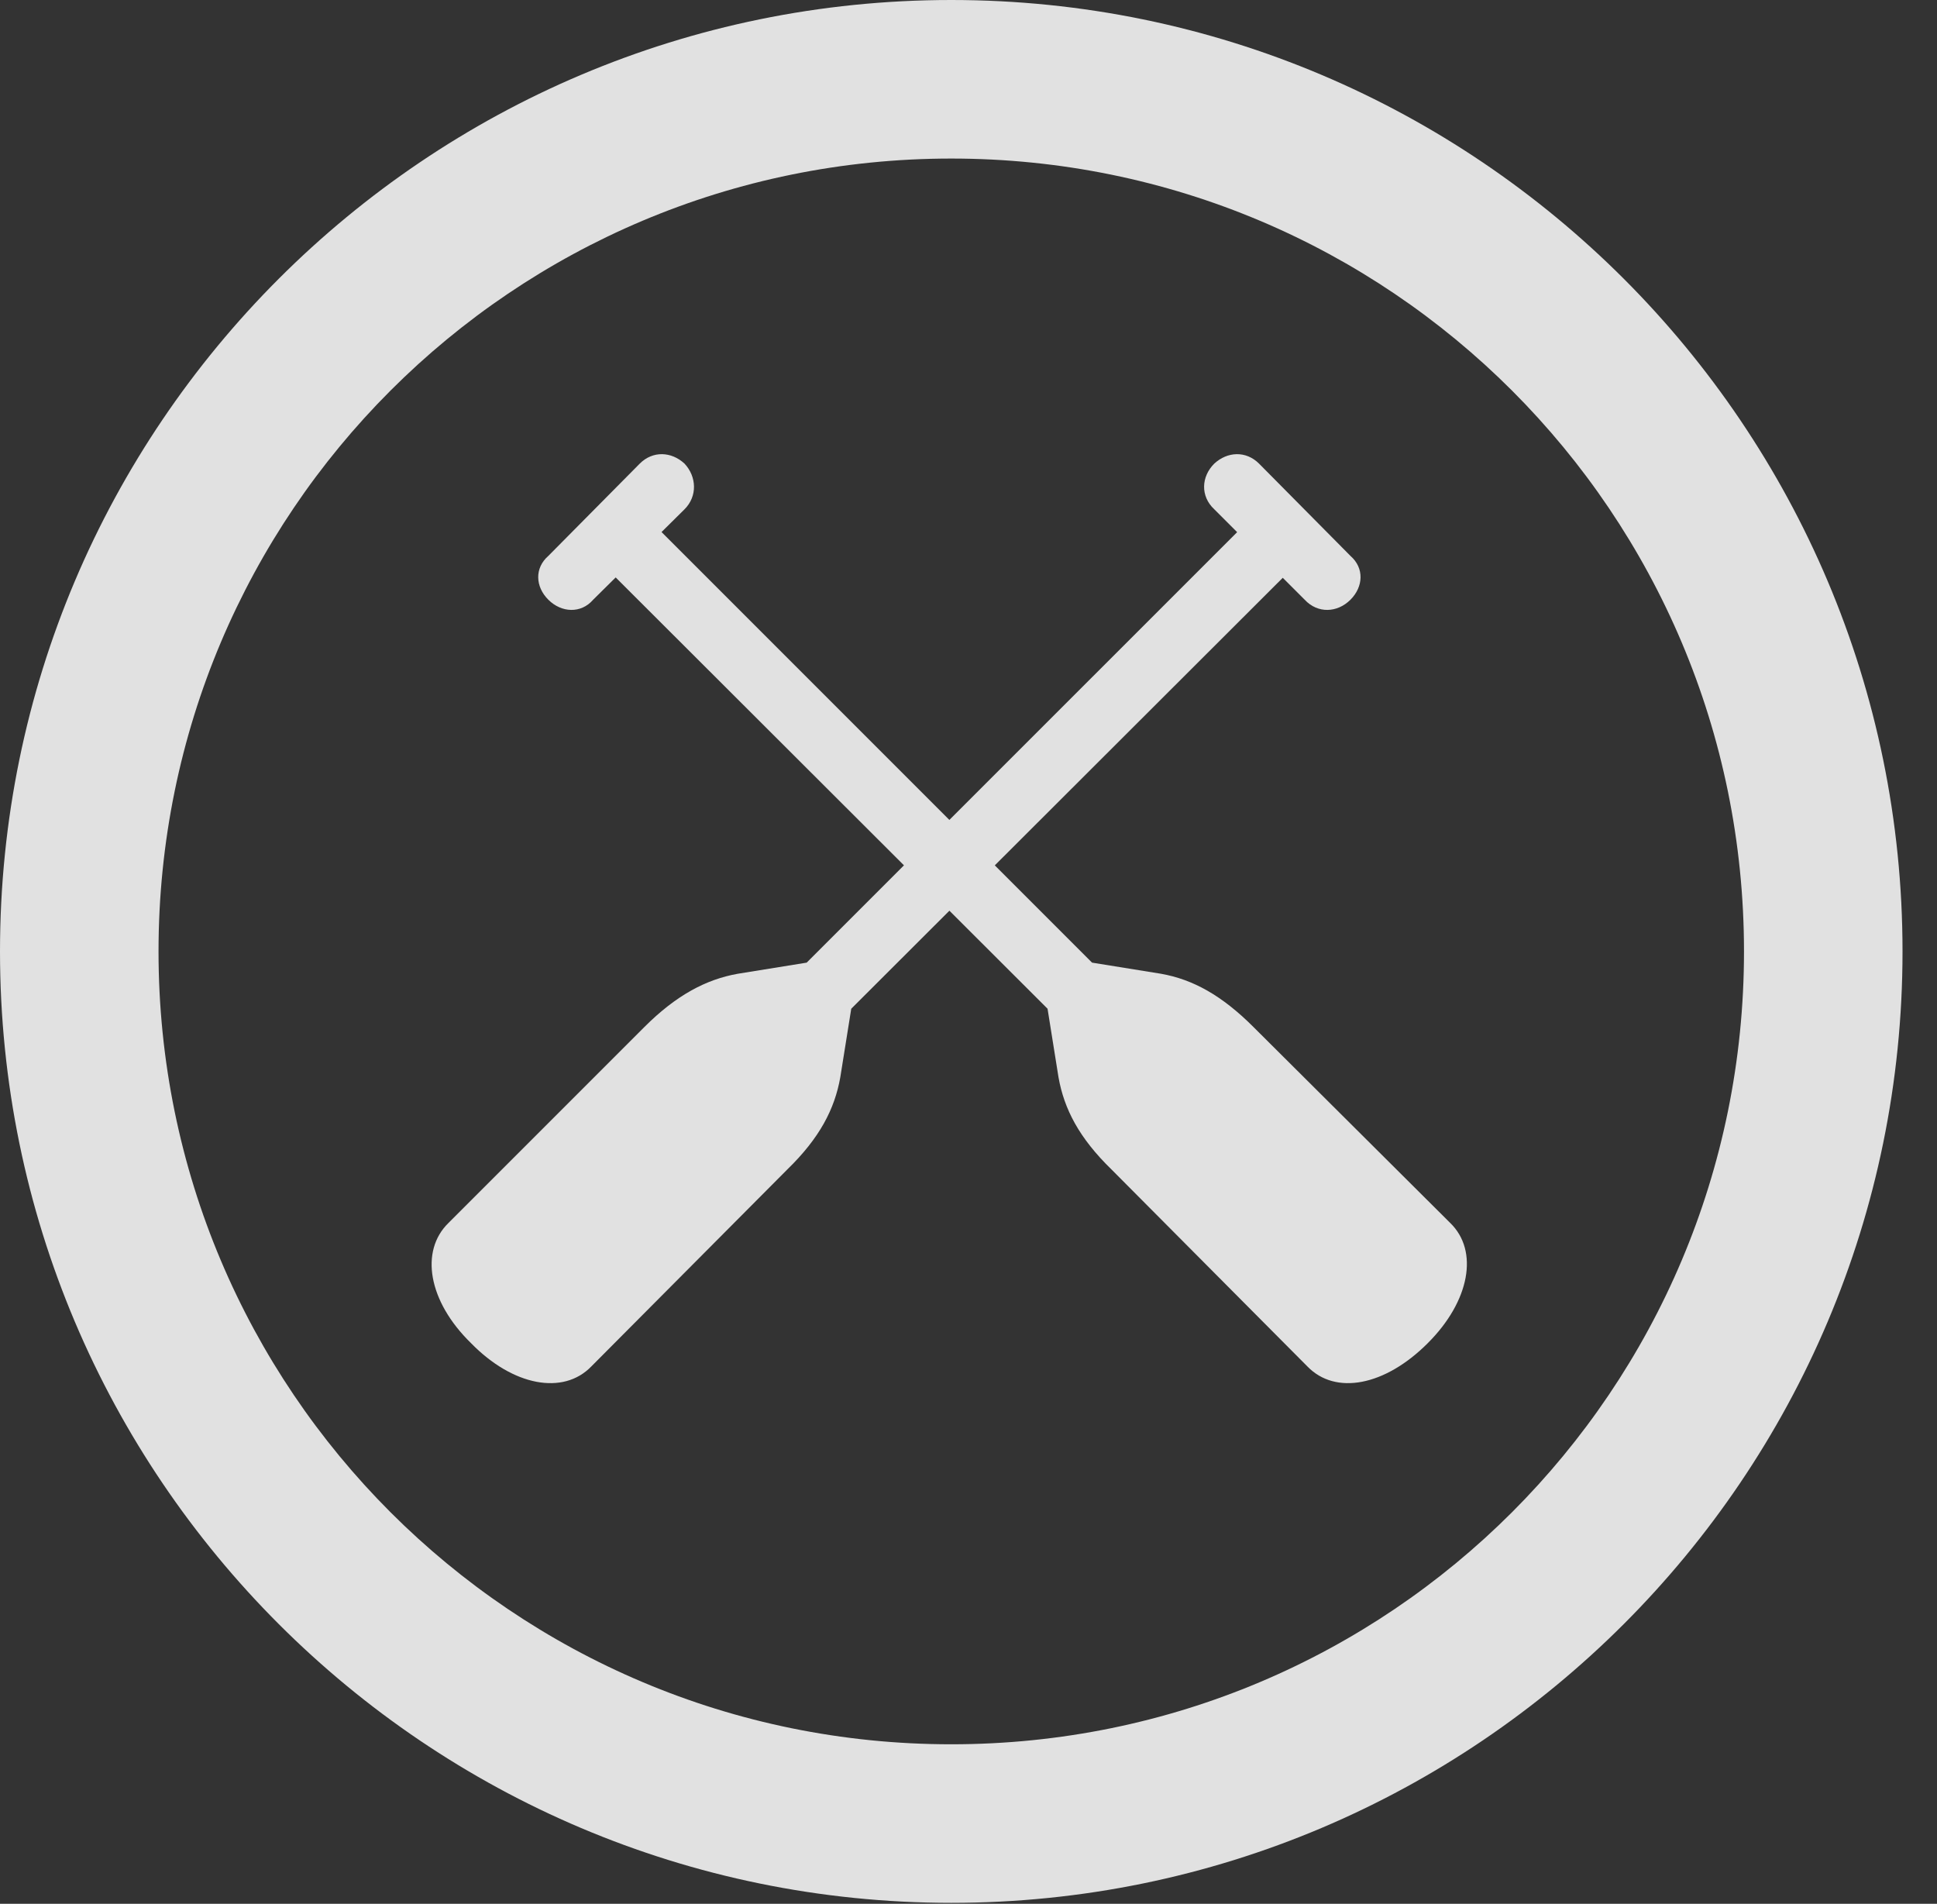 <?xml version="1.0" encoding="UTF-8"?>
<!--Generator: Apple Native CoreSVG 326-->
<!DOCTYPE svg
PUBLIC "-//W3C//DTD SVG 1.1//EN"
       "http://www.w3.org/Graphics/SVG/1.1/DTD/svg11.dtd">
<svg version="1.1" xmlns="http://www.w3.org/2000/svg" xmlns:xlink="http://www.w3.org/1999/xlink" viewBox="0 0 20.283 19.932">
 <rect x="0" y="0" width="20.283" height="19.932" fill="#333333" stroke="none"/>
 <g>
  <rect height="19.932" opacity="0" width="20.283" x="0" y="0"/>
  <path d="M9.961 19.922C15.459 19.922 19.922 15.459 19.922 9.961C19.922 4.463 15.459 0 9.961 0C4.463 0 0 4.463 0 9.961C0 15.459 4.463 19.922 9.961 19.922ZM9.961 18.262C5.371 18.262 1.66 14.551 1.66 9.961C1.66 5.371 5.371 1.66 9.961 1.66C14.551 1.66 18.262 5.371 18.262 9.961C18.262 14.551 14.551 18.262 9.961 18.262Z" fill="white" fill-opacity="0.85"/>
  <path d="M14.141 5.82L13.184 4.854C13.047 4.717 12.852 4.727 12.715 4.854C12.578 4.99 12.568 5.195 12.715 5.332L13.662 6.279C13.799 6.426 14.004 6.416 14.141 6.279C14.277 6.143 14.287 5.947 14.141 5.82ZM7.314 11.211L7.793 11.68L13.74 5.742L13.262 5.264ZM4.932 14.062C5.371 14.512 5.898 14.609 6.191 14.307L8.242 12.246C8.584 11.914 8.74 11.611 8.799 11.279L8.955 10.303L8.691 10.039L7.725 10.195C7.393 10.254 7.08 10.42 6.748 10.752L4.697 12.803C4.395 13.096 4.482 13.623 4.932 14.062ZM5.742 5.82C5.596 5.947 5.605 6.143 5.742 6.279C5.879 6.416 6.084 6.426 6.211 6.279L7.168 5.332C7.305 5.195 7.295 4.99 7.168 4.854C7.031 4.727 6.836 4.717 6.699 4.854ZM12.568 11.211L6.621 5.264L6.143 5.742L12.09 11.68ZM14.951 14.062C15.391 13.623 15.488 13.096 15.185 12.803L13.125 10.752C12.793 10.42 12.49 10.254 12.158 10.195L11.191 10.039L10.928 10.303L11.084 11.279C11.143 11.611 11.299 11.914 11.641 12.246L13.691 14.307C13.984 14.609 14.502 14.512 14.951 14.062Z" fill="white" fill-opacity="0.85"/>
 </g>
</svg>
